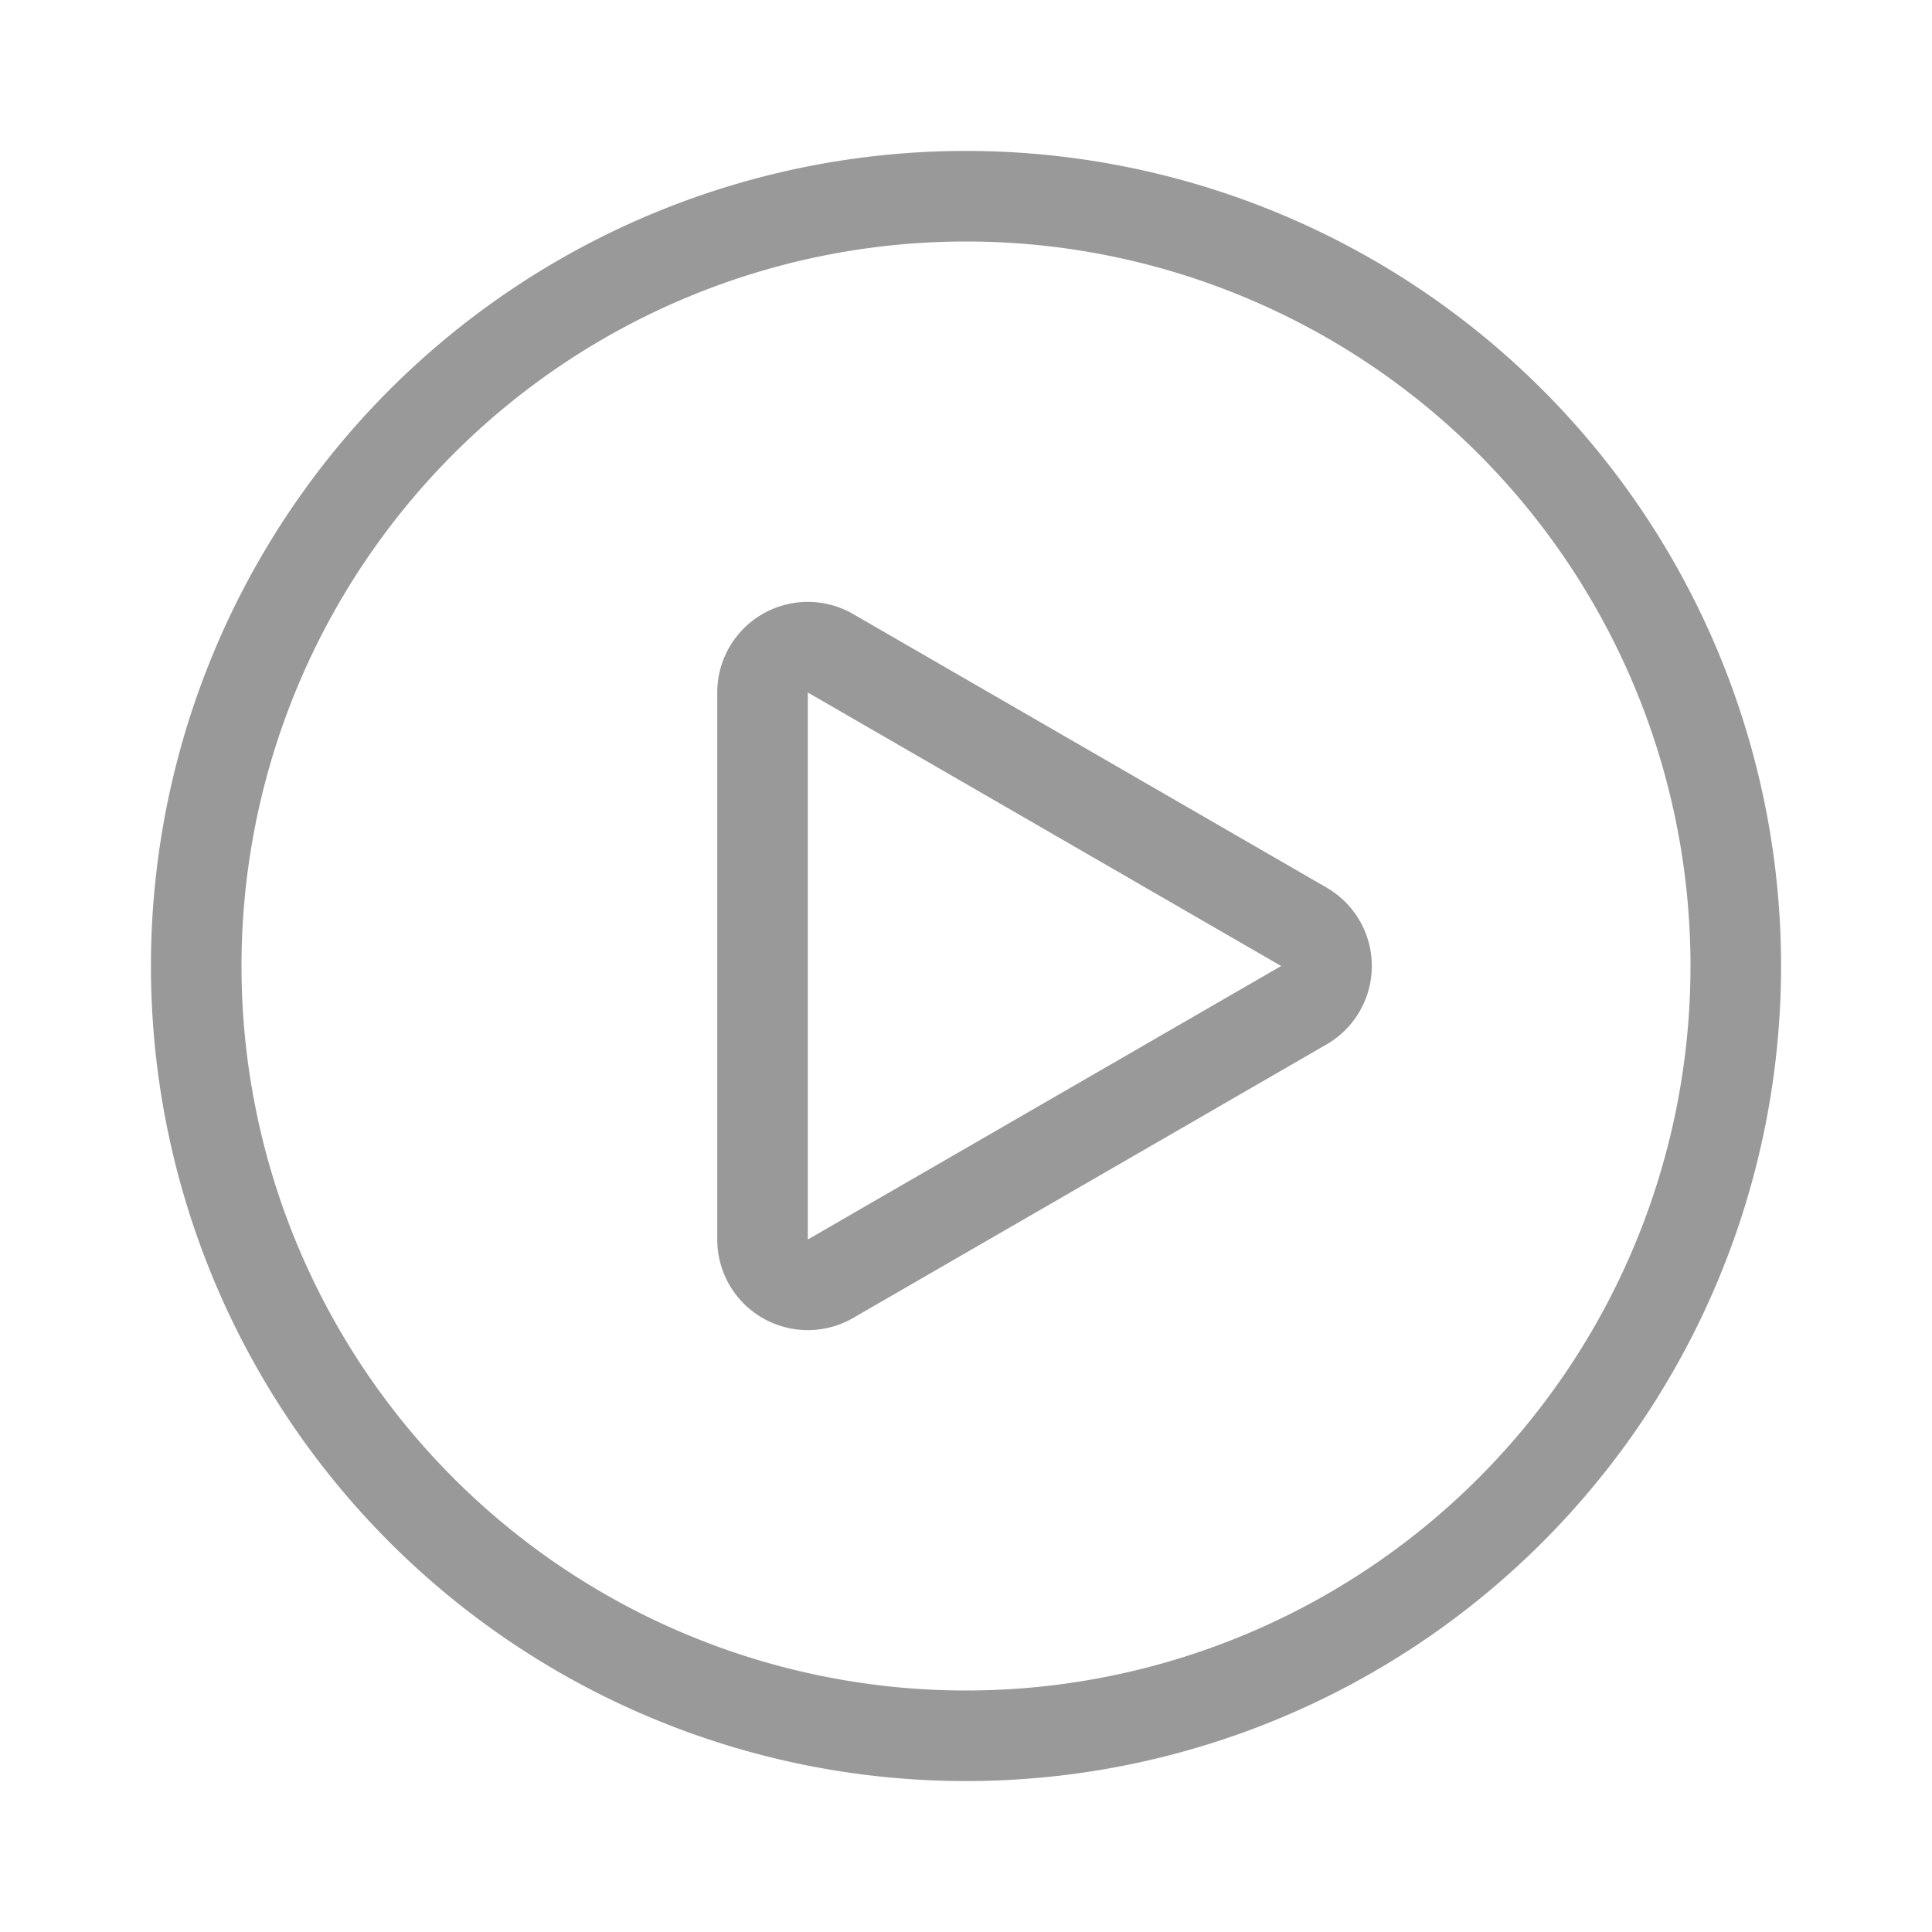 <svg xmlns="http://www.w3.org/2000/svg" viewBox="0 0 64 64"><defs><style>.cls-1{fill:none;}.cls-2{fill:#999;}</style></defs><title>Media_Player_64px</title><g id="Square"><rect class="cls-1" width="64" height="64"/></g><g id="Icon"><path class="cls-2" d="M32,8A24,24,0,1,1,8,32,24,24,0,0,1,32,8m0-3A27,27,0,1,0,59,32,27,27,0,0,0,32,5Z"/><path class="cls-2" d="M26.76,22.94,42.44,32,26.76,41.06V22.94m1.5,20.72L43.94,34.6a3,3,0,0,0,0-5.2L28.26,20.34a3,3,0,0,0-4.5,2.6V41.06A3,3,0,0,0,28.26,43.66Z"/></g></svg>
